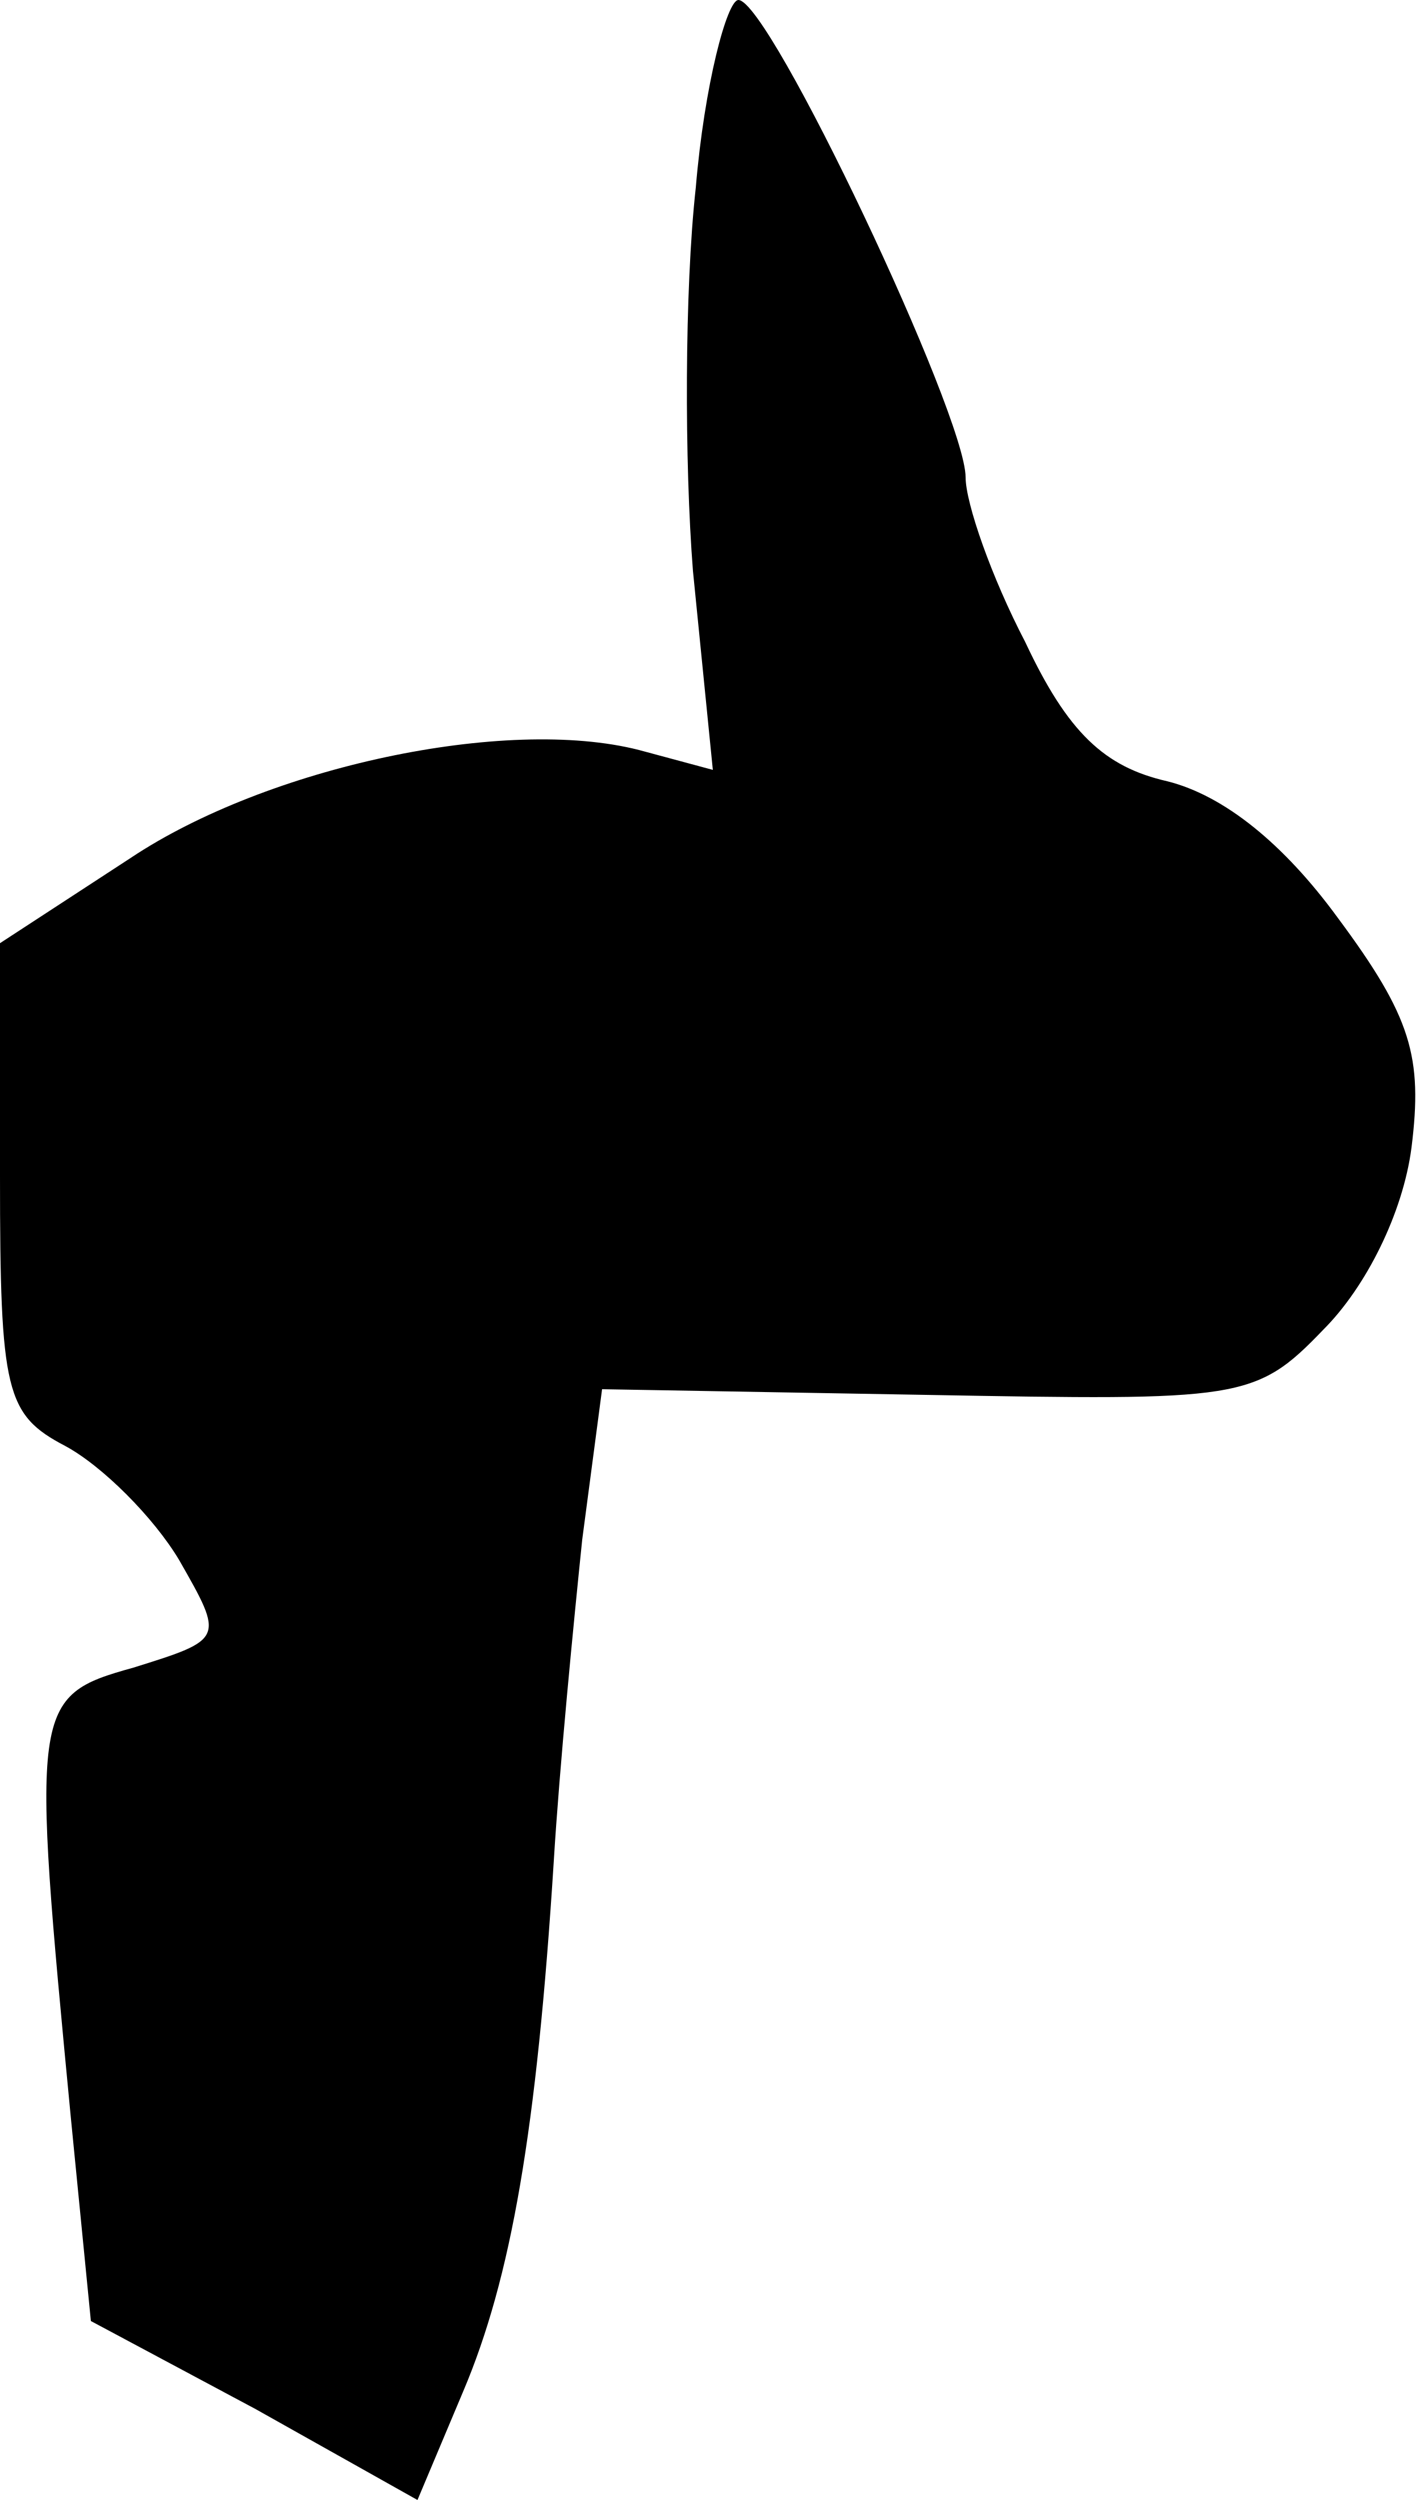 <?xml version="1.0" standalone="no"?>
<!DOCTYPE svg PUBLIC "-//W3C//DTD SVG 20010904//EN"
 "http://www.w3.org/TR/2001/REC-SVG-20010904/DTD/svg10.dtd">
<svg version="1.0" xmlns="http://www.w3.org/2000/svg"
 width="50pt" height="88pt" viewBox="0 0 50 88"
 preserveAspectRatio="xMidYMid meet">
<g transform="translate(0,88) scale(0.1,-0.1)"
fill="#000000" stroke="none">
<path fill="#000000" stroke="none" d="M245 814 c-4 -36 -4 -97 -1 -135 l7
-70 -26 7 c-47 12 -131 -6 -179 -38 l-46 -30 0 -82 c0 -76 2 -84 23 -95 13 -7
31 -25 40 -40 16 -28 16 -28 -16 -38 -36 -10 -36 -13 -22 -159 l7 -71 58 -31
57 -32 16 38 c17 40 26 92 32 187 2 33 7 84 10 113 l7 53 114 -2 c111 -2 116
-2 140 23 15 15 28 41 31 64 4 32 0 46 -26 81 -19 26 -40 43 -60 48 -22 5 -35
17 -50 49 -12 23 -21 49 -21 58 0 22 -69 168 -80 168 -4 0 -12 -30 -15 -66z"/>
</g>
</svg>

